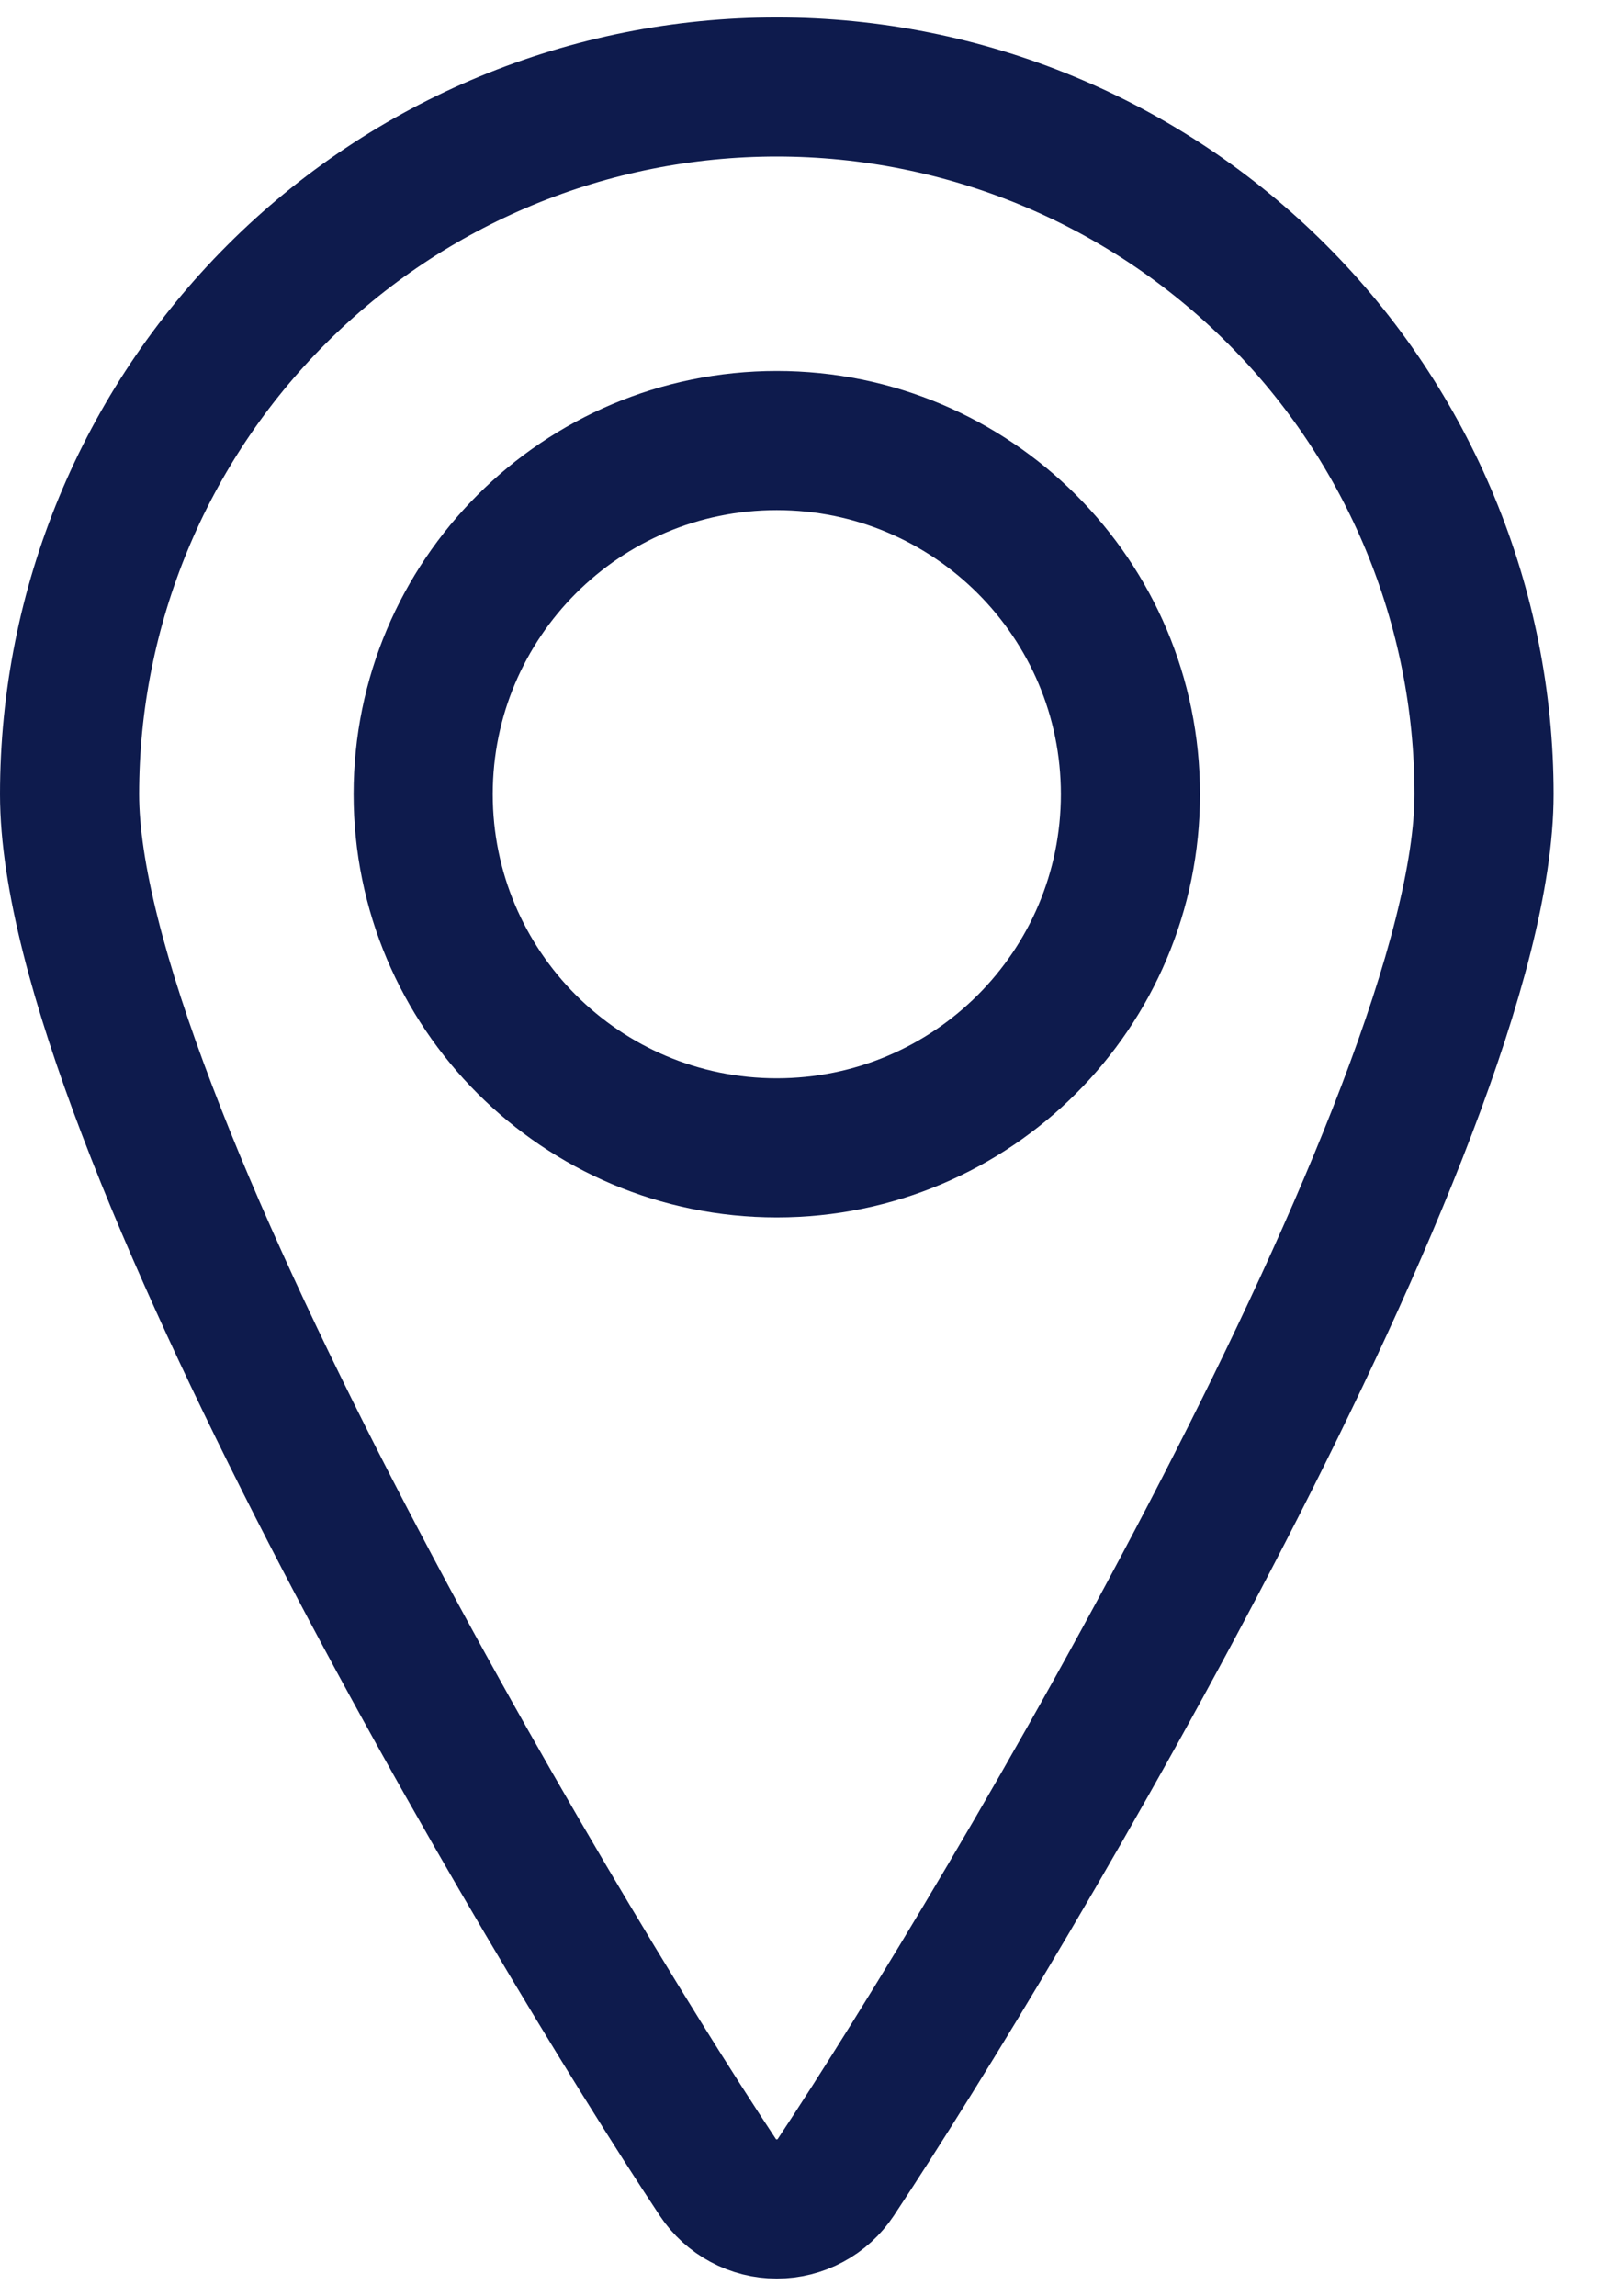 <svg width="23" height="33" viewBox="0 0 23 33" fill="none" xmlns="http://www.w3.org/2000/svg">
<path d="M11.166 16.498C13.974 16.498 16.25 14.223 16.25 11.415C16.25 8.608 13.974 6.332 11.166 6.332C8.359 6.332 6.083 8.608 6.083 11.415C6.083 14.223 8.359 16.498 11.166 16.498Z" stroke="#0E1B4D" stroke-width="2" stroke-linecap="round" stroke-linejoin="round"/>
<path d="M11.166 1.25C13.863 1.25 16.449 2.321 18.355 4.228C20.262 6.134 21.333 8.72 21.333 11.416C21.333 16.035 14.455 27.615 12.014 31.295C11.921 31.435 11.795 31.55 11.647 31.629C11.499 31.709 11.334 31.75 11.166 31.75C10.999 31.75 10.834 31.709 10.686 31.629C10.538 31.55 10.412 31.435 10.319 31.295C7.878 27.615 1 16.035 1 11.416C1 8.72 2.071 6.134 3.978 4.228C5.884 2.321 8.47 1.25 11.166 1.25Z" stroke="#0E1B4D" stroke-width="2" stroke-linecap="round" stroke-linejoin="round"/>
</svg>
